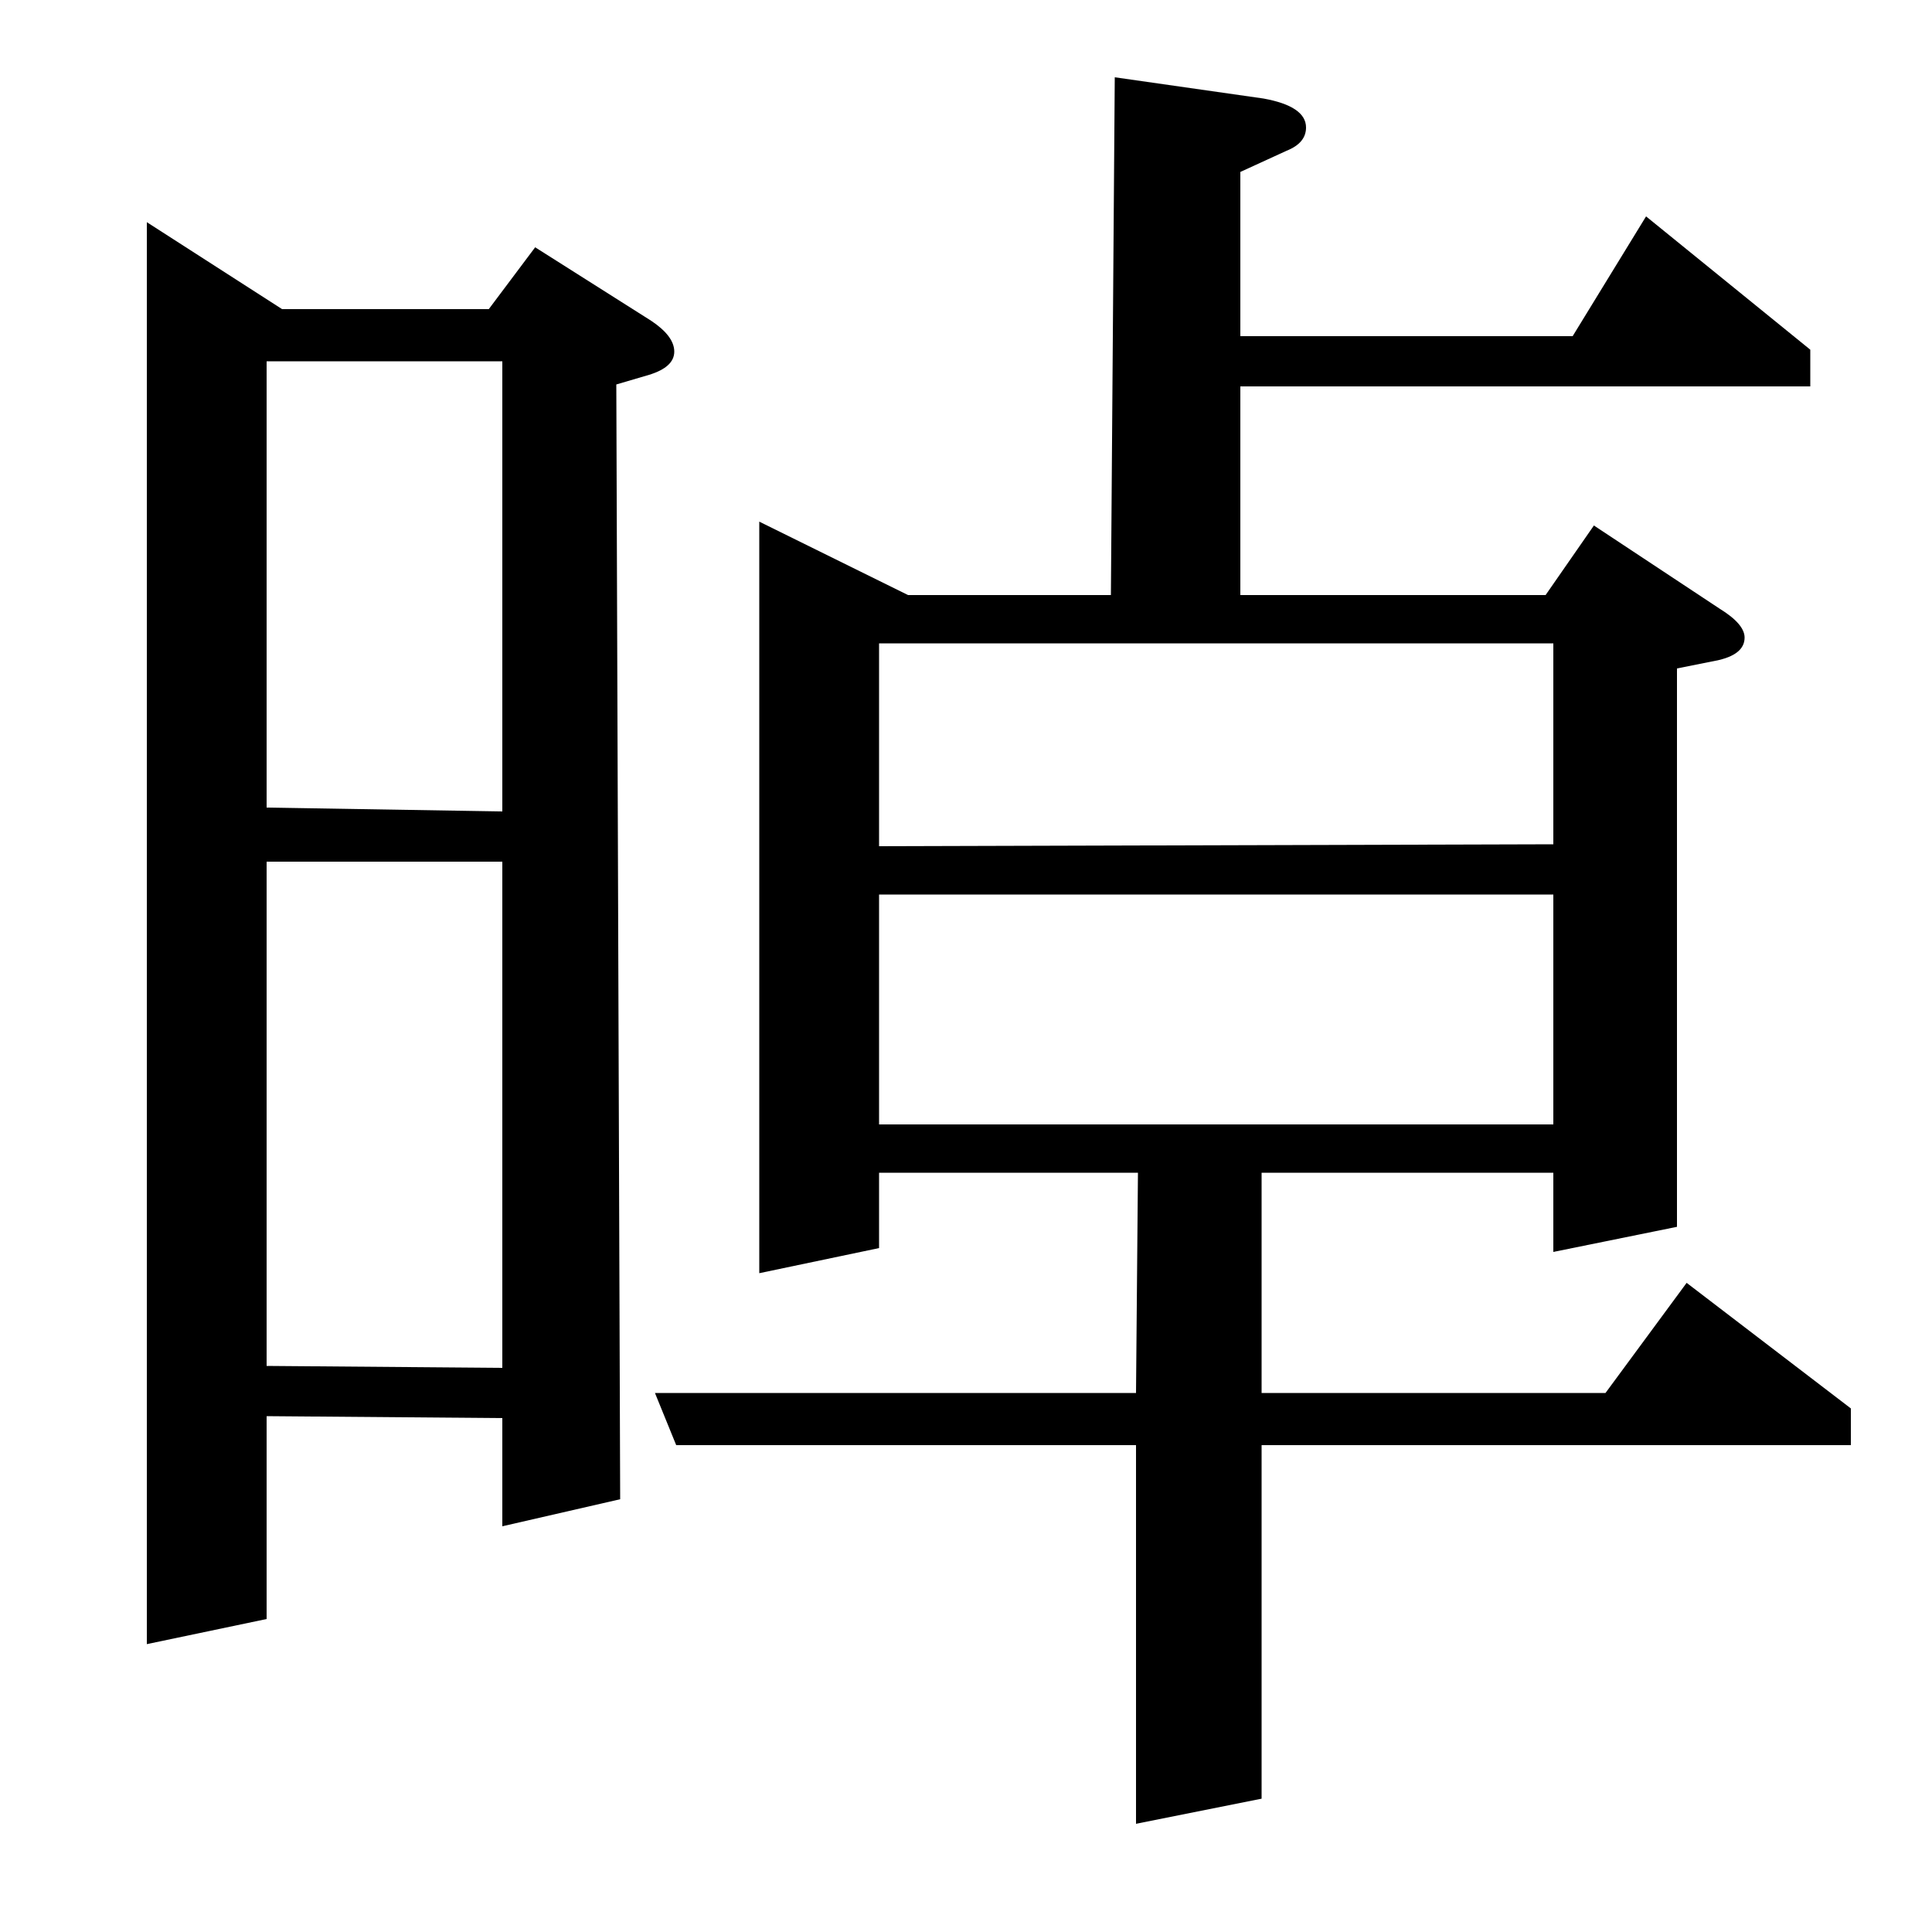 <?xml version="1.0" standalone="no"?>
<!DOCTYPE svg PUBLIC "-//W3C//DTD SVG 1.1//EN" "http://www.w3.org/Graphics/SVG/1.1/DTD/svg11.dtd" >
<svg xmlns="http://www.w3.org/2000/svg" xmlns:xlink="http://www.w3.org/1999/xlink" version="1.1" viewBox="0 -120 1000 1000">
  <g transform="matrix(1 0 0 -1 0 880)">
   <path fill="currentColor"
d="M76 149v736l70 -45h107l24 32l60 -38q12 -8 12 -16t-13 -12l-17 -5l2 -577l-61 -14v56l-122 1v-105zM138 554v-261l122 -1v262h-122zM138 813v-231l122 -2v233h-122zM350 252l-11 27h249l1 114h-134v-39l-62 -13v389l77 -38h105l2 268l77 -11q22 -4 22 -15q0 -8 -10 -12
l-24 -11v-85h172l38 62l85 -69v-19h-295v-108h158l25 36l65 -43q13 -8 13 -15q0 -9 -15 -12l-20 -4v-289l-64 -13v41h-151v-114h178l42 57l85 -65v-19h-305v-183l-65 -13v196h-238zM455 537v-119h349v119h-349zM455 667v-105l349 1v104h-349z" />
  </g>

</svg>
